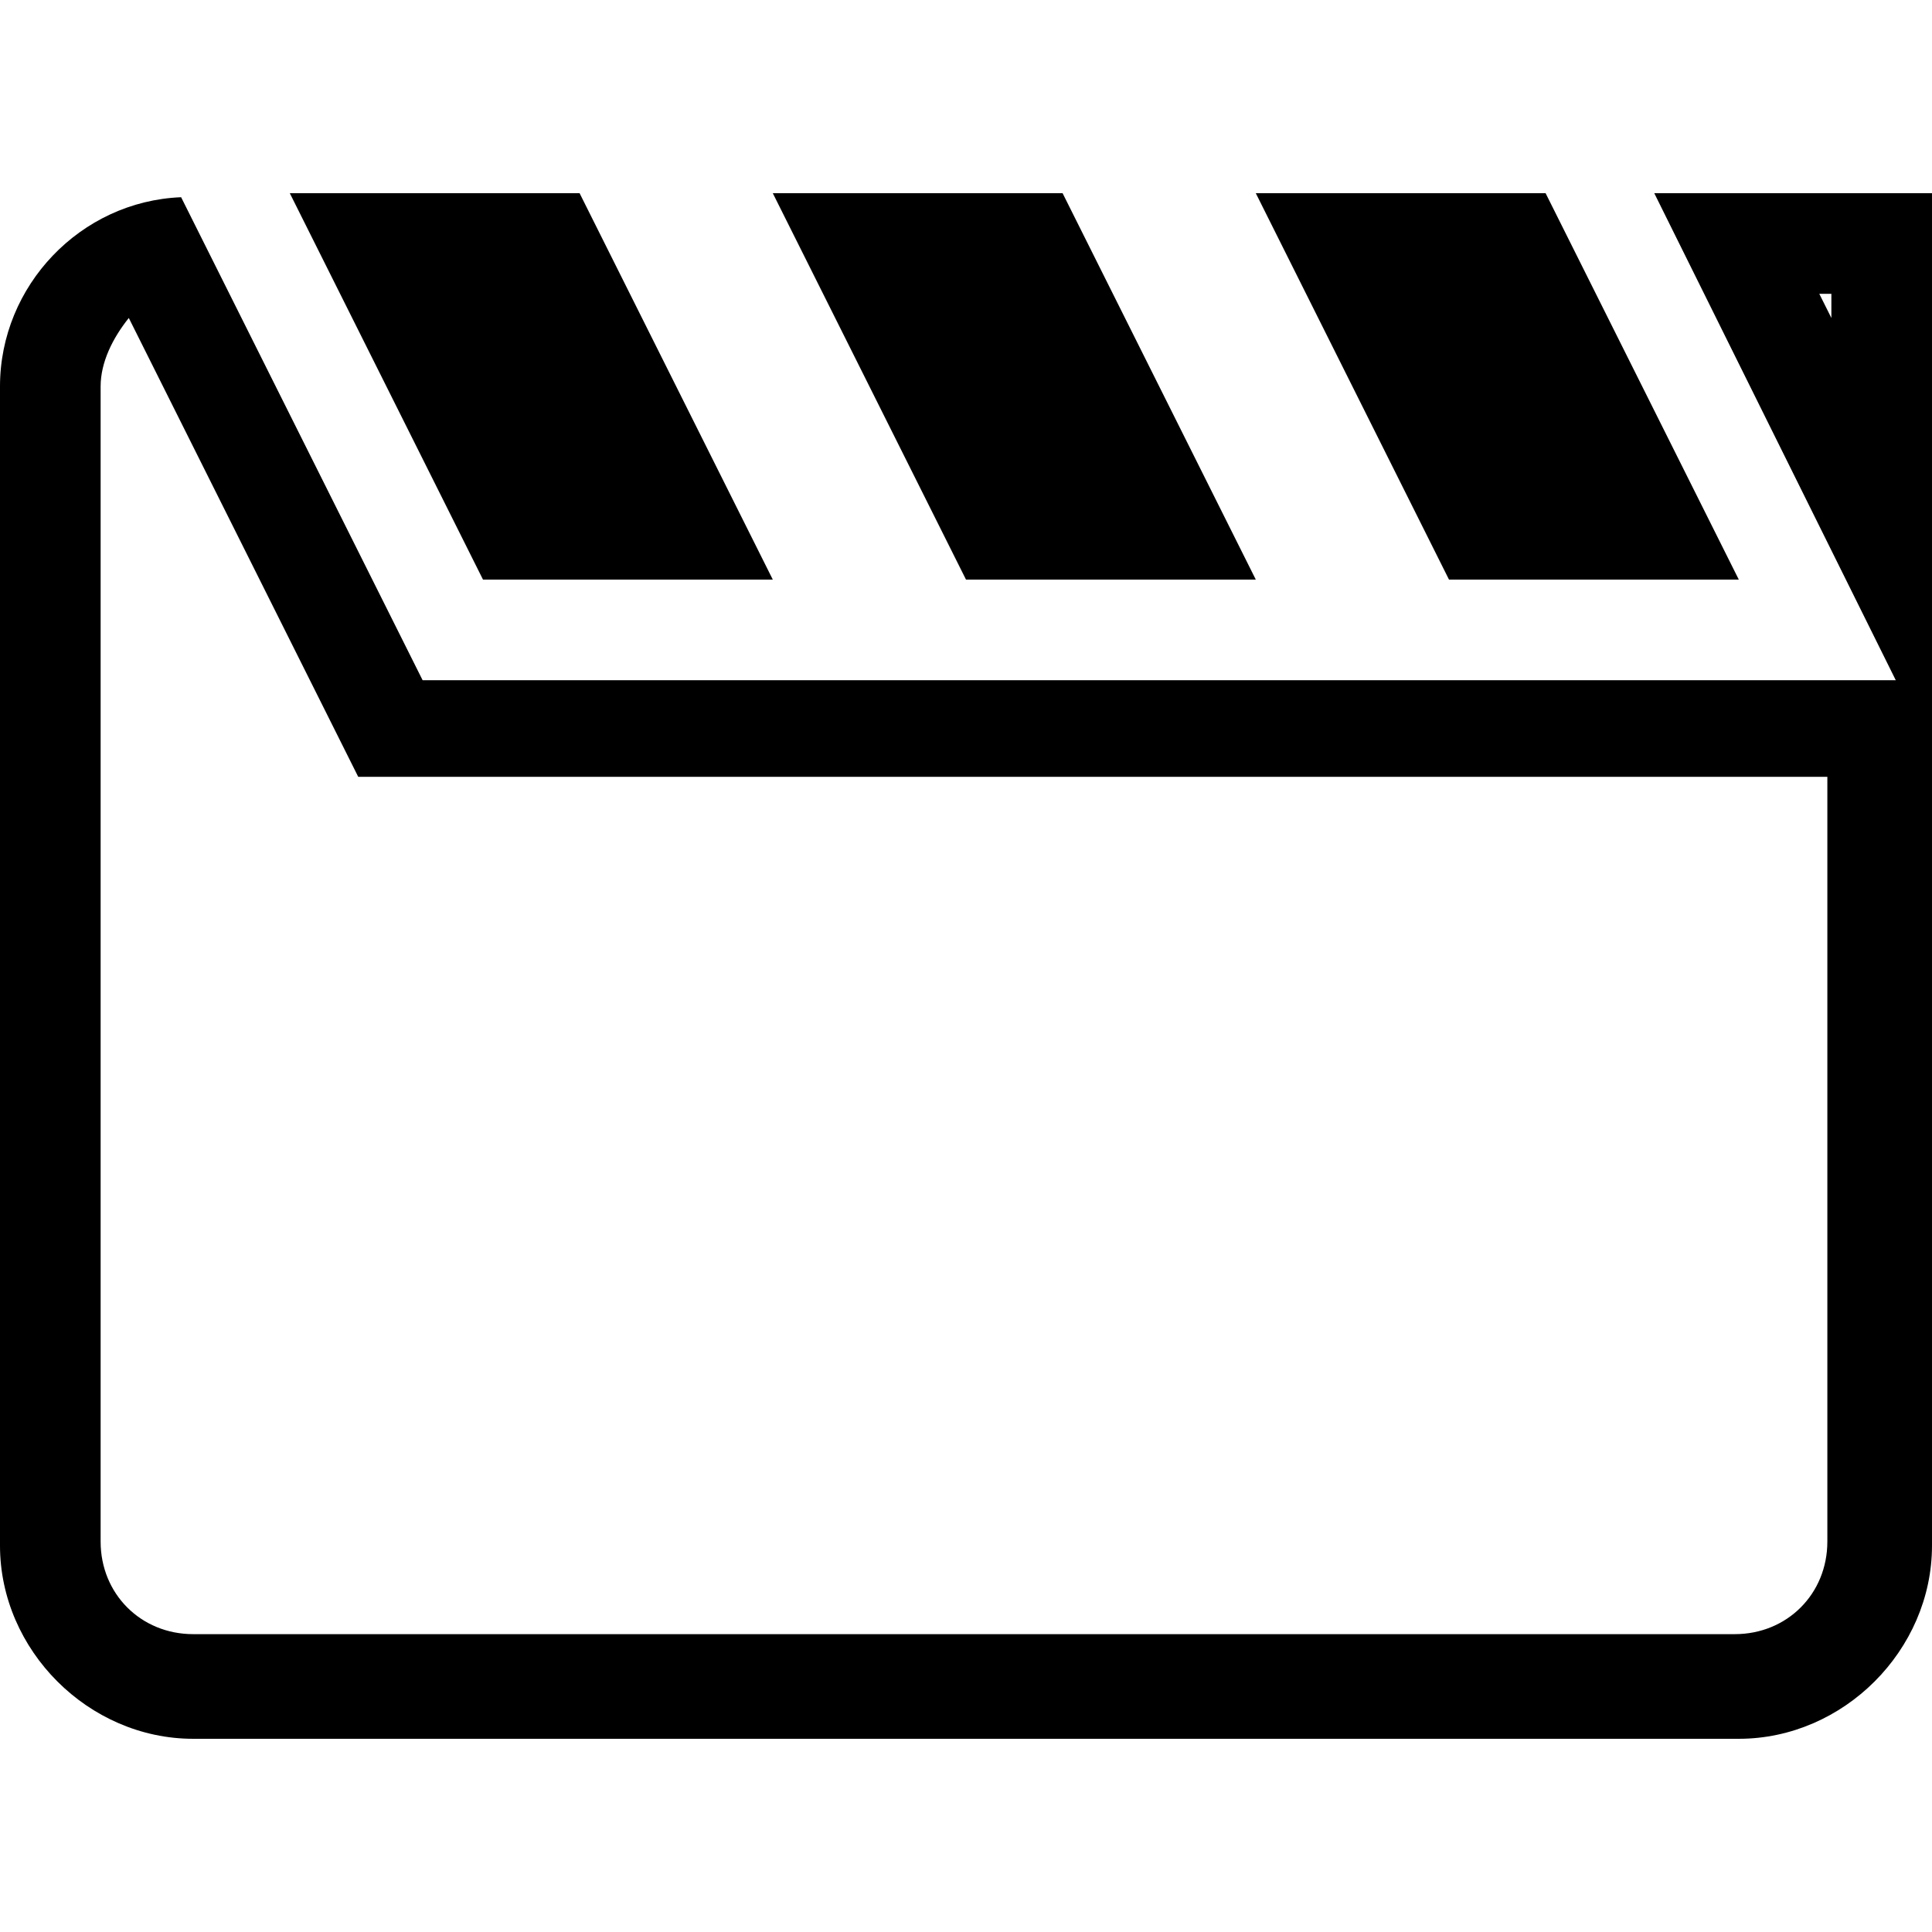 <svg enable-background="new 0 0 48 48" viewBox="0 0 48 48" xmlns="http://www.w3.org/2000/svg"><path d="m36.8 13.1-3.6-7.1h4.4l3.6 7.1z"/><path d="m36.9 7.3 2.3 4.6h-1.6l-2.3-4.6zm1.5-2.5h-7.2l4.8 9.6h7.2z"/><path d="m24.8 13.1-3.6-7.1h4.4l3.6 7.1z"/><path d="m24.9 7.3 2.3 4.6h-1.6l-2.3-4.6zm1.5-2.5h-7.2l4.8 9.6h7.2z"/><path d="m12.8 13.1-3.6-7.1h4.4l3.6 7.1z"/><path d="m12.9 7.3 2.3 4.6h-1.6l-2.3-4.6zm1.5-2.5h-7.2l4.8 9.6h7.2z"/><path d="m4.8 4.8h-.4z"/><path d="m4.8 4.8h-.4z"/><path d="m45.5 7.3v.6l-.3-.6zm-42.3.6 5 10 .7 1.4h1.5 35v19c0 1.3-1 2.3-2.3 2.3h-38.3c-1.3 0-2.3-1-2.3-2.3v-28.7c0-.6.3-1.2.7-1.7m44.8-3.1h-6.9l6 12.1h-36.6l-6-12c-2.5.1-4.5 2.2-4.5 4.7v28.8c0 2.6 2.2 4.8 4.8 4.8h38.4c2.6 0 4.8-2.2 4.8-4.8z"/></svg>